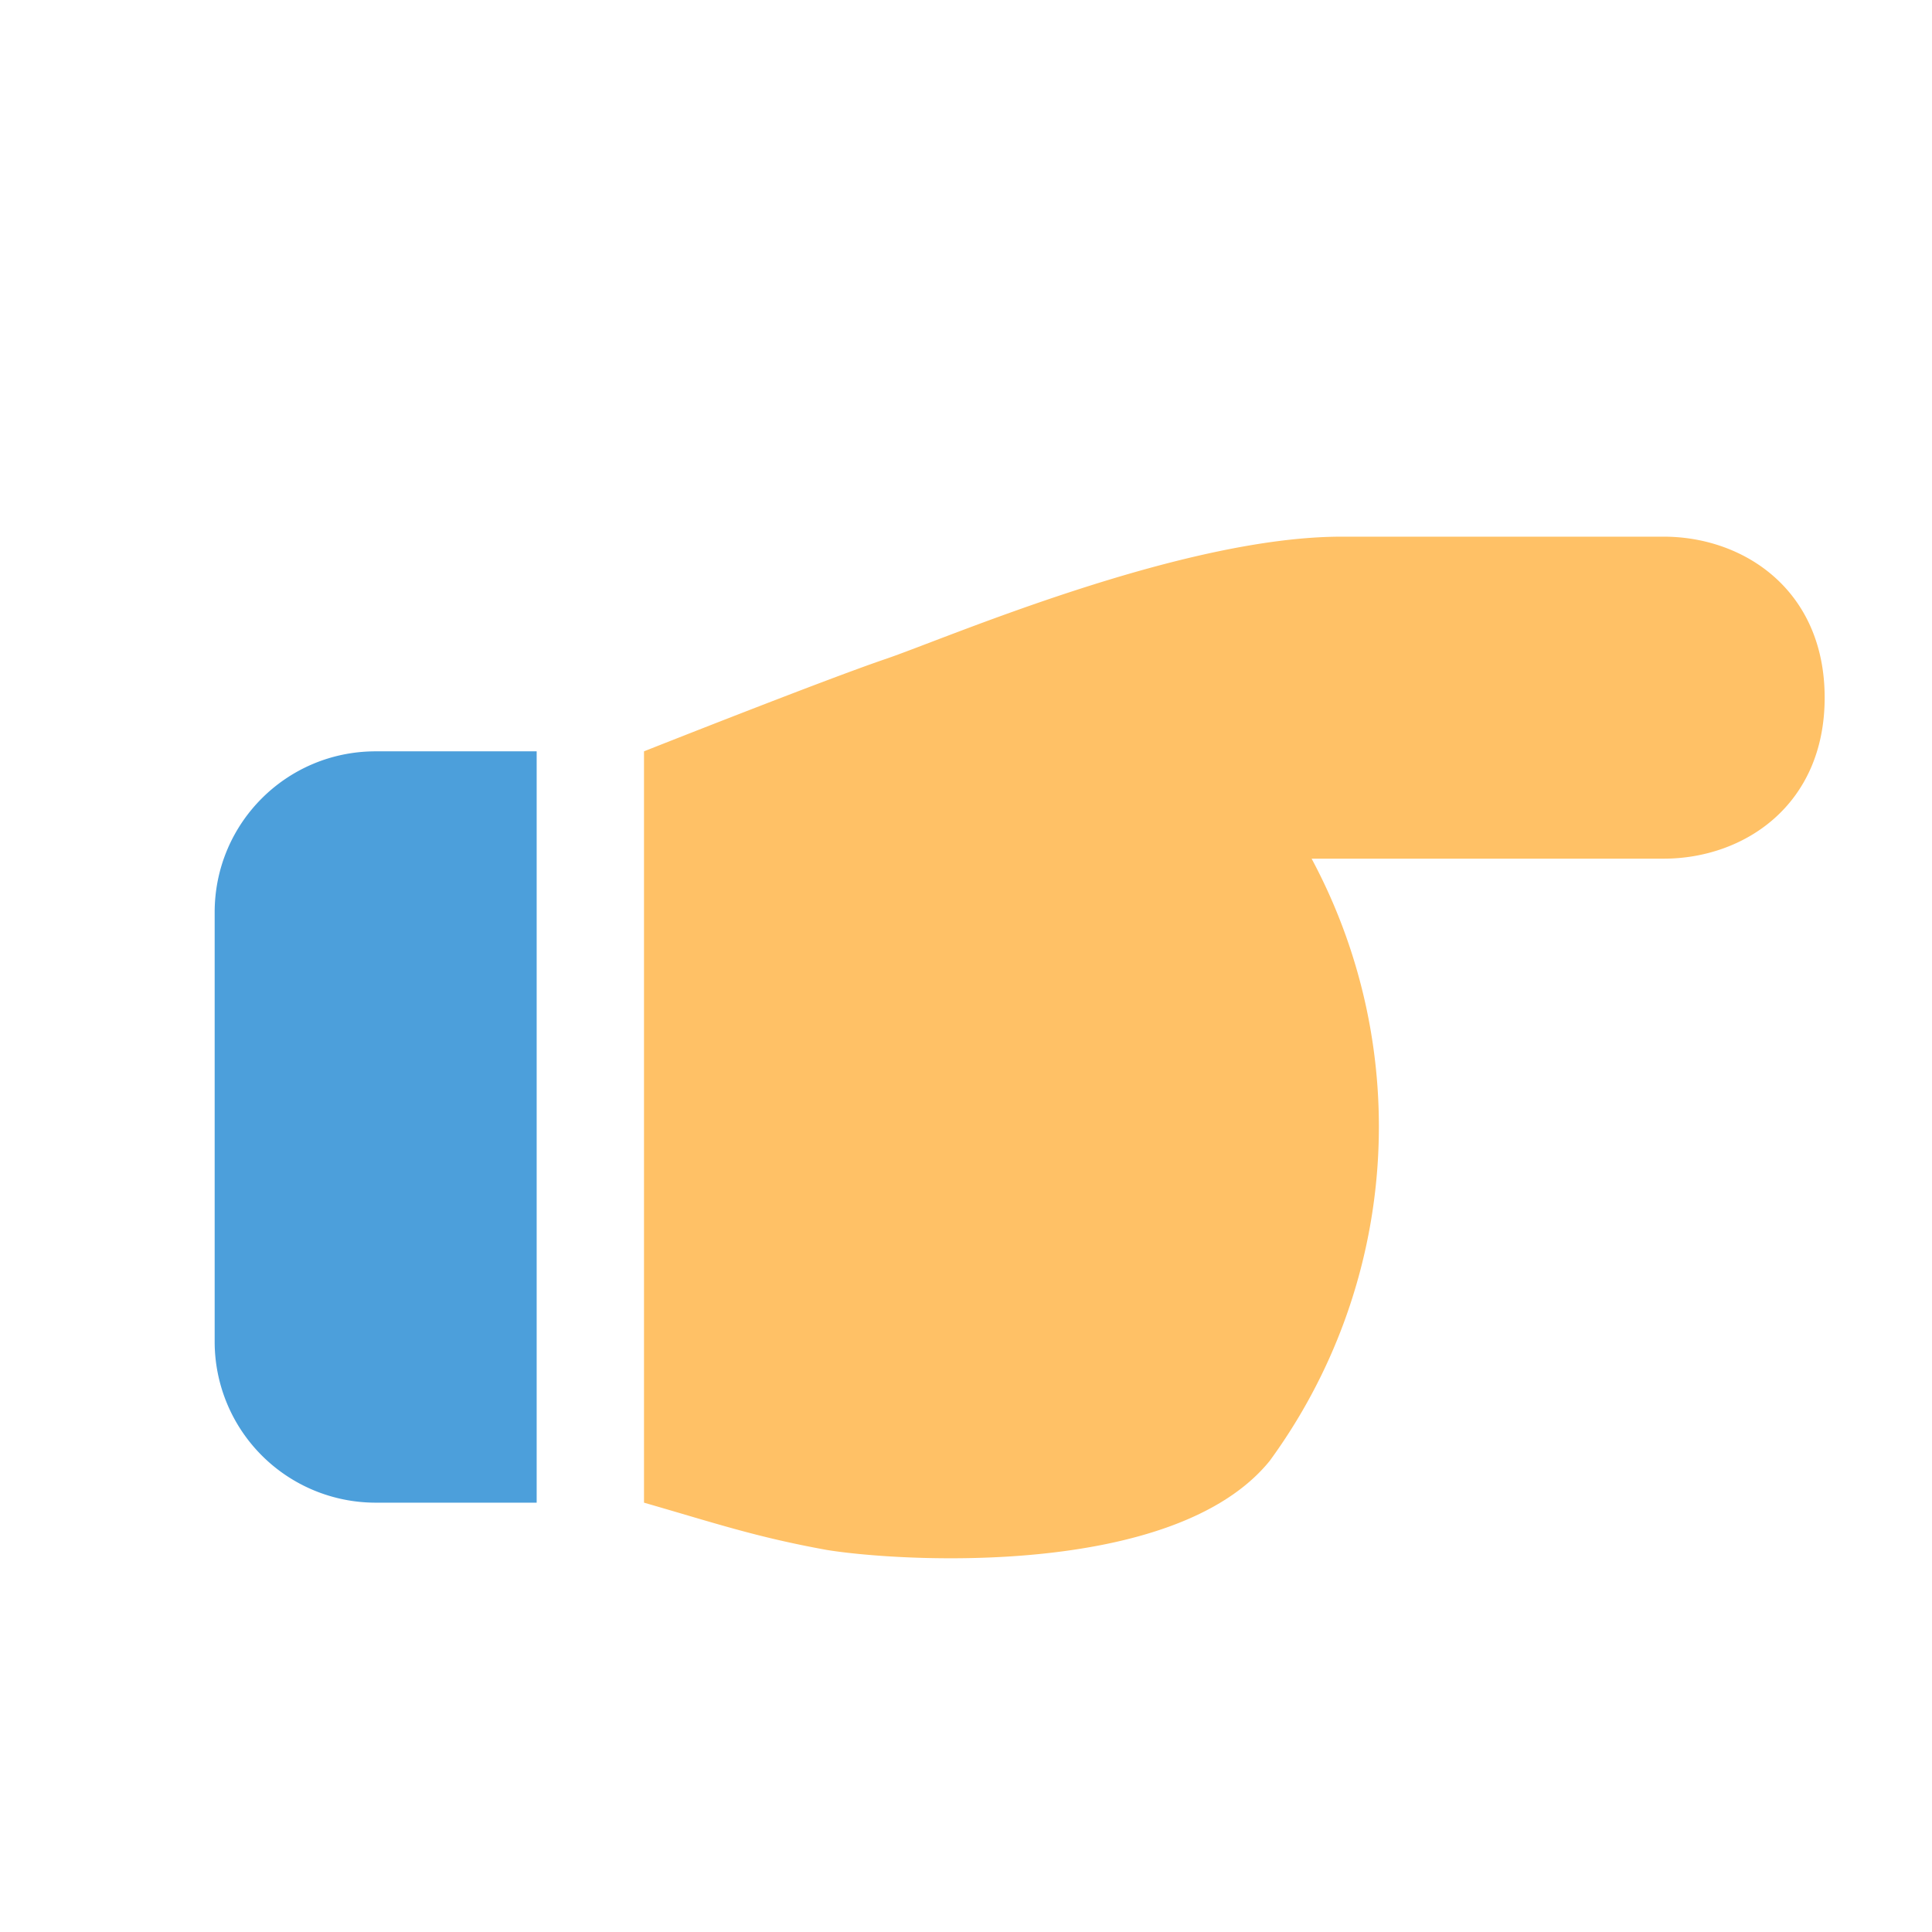 <svg width="18" height="18" viewBox="0 0 18 18" fill="none"><path d="M6 7s1.69-.67 2.25-.86C8.81 5.95 11 5 12.5 5h3c.75 0 1.5.5 1.5 1.5S16.25 8 15.5 8h-3.28a5.28 5.28 0 0 1-.39 5.61c-.89 1.1-3.46.94-4.13.83-.66-.12-1.04-.25-1.7-.44V7z" fill="#FFC166"/><path d="M16.15 1.15a.5.5 0 0 1 .7.7l-1 1a.5.5 0 0 1-.7-.7l1-1zm-1 9.7a.5.5 0 0 1 .7-.7l1 1a.5.5 0 0 1-.7.7l-1-1zm-5.3-9.7a.5.5 0 1 0-.7.7l1 1a.5.5 0 0 0 .7-.7l-1-1z" opacity=".4"/><path opacity=".7" d="M2 8.5C2 7.67 2.67 7 3.5 7H5v7H3.5A1.5 1.5 0 0 1 2 12.5v-4z" fill="#07C"/></svg>